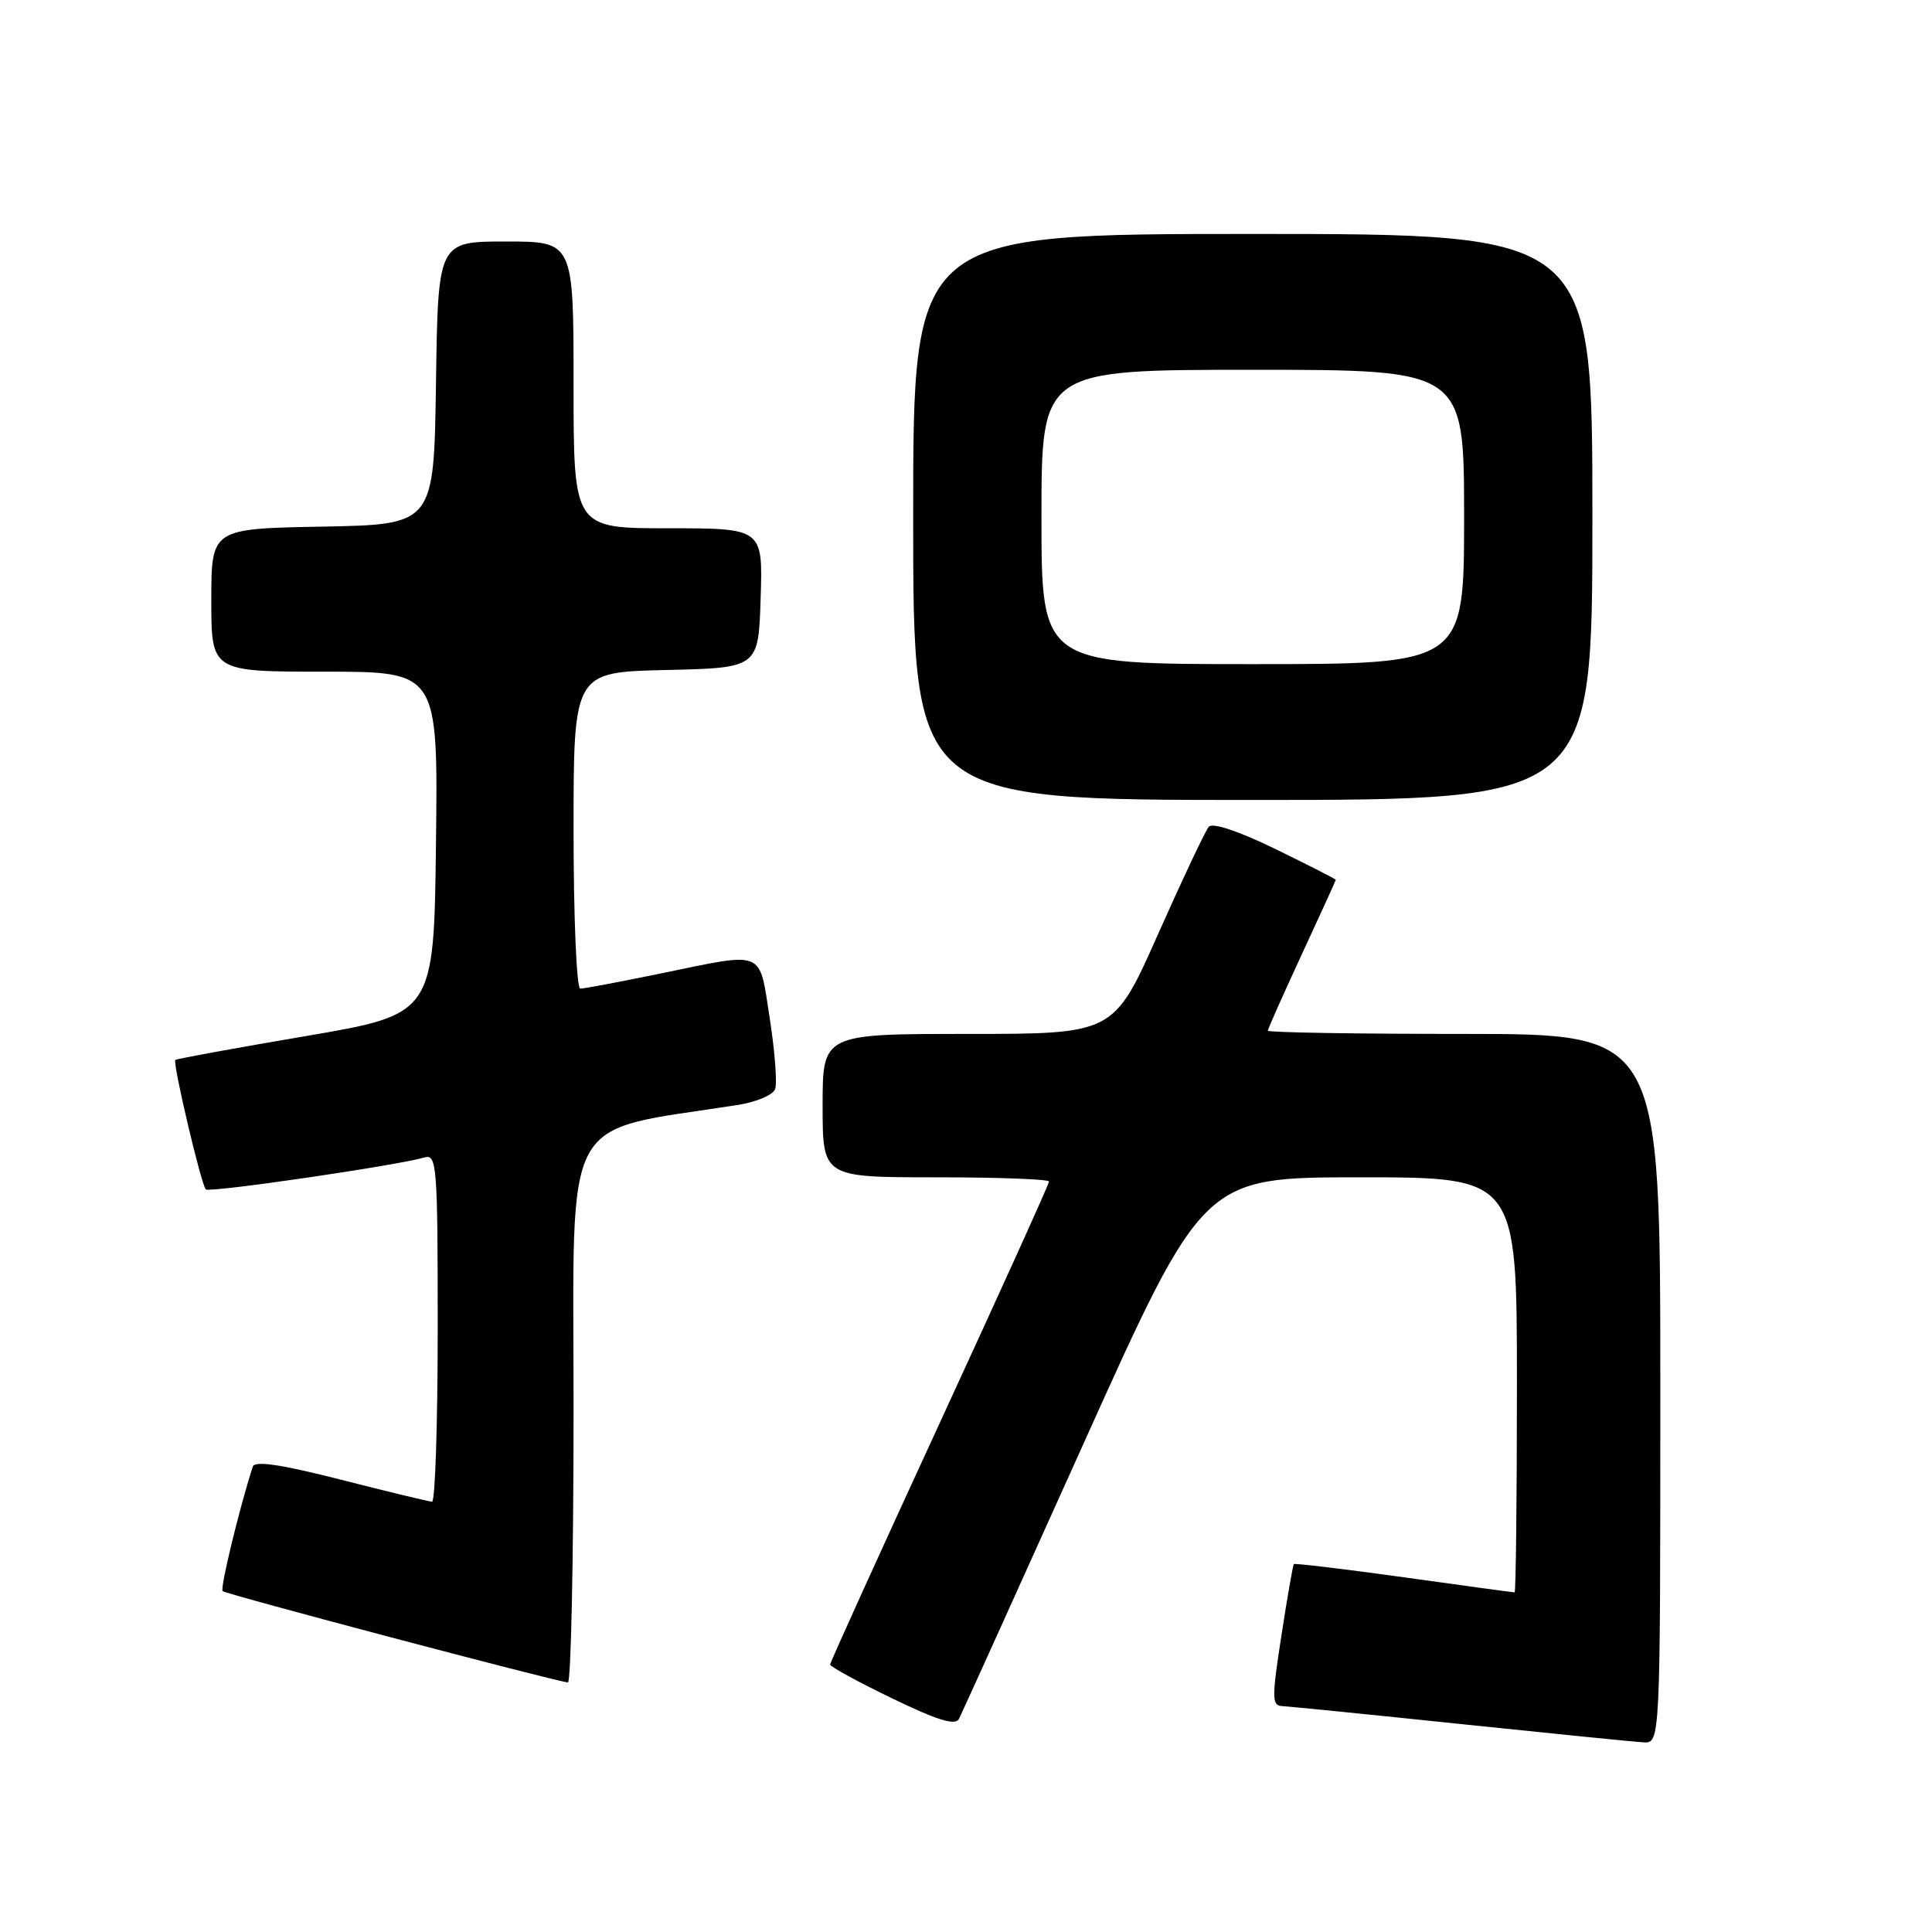 <?xml version="1.0" encoding="UTF-8" standalone="no"?>
<!DOCTYPE svg PUBLIC "-//W3C//DTD SVG 1.1//EN" "http://www.w3.org/Graphics/SVG/1.1/DTD/svg11.dtd" >
<svg xmlns="http://www.w3.org/2000/svg" xmlns:xlink="http://www.w3.org/1999/xlink" version="1.1" viewBox="0 0 256 256">
 <g >
 <path fill="currentColor"
d=" M 220.00 184.00 C 220.00 137.00 220.00 137.00 194.00 137.00 C 179.70 137.00 168.00 136.81 168.00 136.57 C 168.00 136.33 170.03 131.78 172.50 126.45 C 174.97 121.11 177.00 116.67 177.00 116.58 C 177.00 116.48 173.40 114.65 169.00 112.50 C 164.13 110.13 160.68 108.97 160.17 109.55 C 159.72 110.07 156.70 116.46 153.46 123.75 C 147.58 137.00 147.58 137.00 128.29 137.00 C 109.00 137.00 109.00 137.00 109.00 146.50 C 109.00 156.00 109.00 156.00 124.00 156.00 C 132.25 156.00 139.00 156.25 139.00 156.56 C 139.00 156.88 132.48 171.28 124.50 188.59 C 116.53 205.89 110.00 220.27 110.00 220.56 C 110.00 220.84 113.69 222.86 118.21 225.04 C 124.24 227.96 126.59 228.68 127.07 227.76 C 127.43 227.06 134.86 210.64 143.59 191.25 C 159.46 156.00 159.46 156.00 180.23 156.00 C 201.00 156.00 201.00 156.00 201.00 183.50 C 201.00 198.62 200.86 211.00 200.69 211.00 C 200.52 211.00 193.92 210.10 186.02 209.00 C 178.12 207.90 171.56 207.12 171.44 207.25 C 171.32 207.39 170.57 211.66 169.79 216.75 C 168.50 225.09 168.52 226.01 169.93 226.07 C 170.79 226.11 181.40 227.17 193.50 228.44 C 205.60 229.70 216.51 230.80 217.75 230.87 C 220.00 231.00 220.00 231.00 220.00 184.00 Z  M 76.00 186.63 C 76.00 146.58 74.08 150.13 97.84 146.40 C 100.22 146.02 102.41 145.09 102.70 144.33 C 103.00 143.57 102.68 139.36 102.00 134.97 C 100.55 125.71 101.54 126.11 87.50 129.00 C 82.15 130.10 77.38 131.00 76.89 131.00 C 76.40 131.00 76.00 121.61 76.00 110.03 C 76.00 89.06 76.00 89.06 88.25 88.78 C 100.50 88.50 100.50 88.50 100.79 79.25 C 101.08 70.00 101.08 70.00 88.54 70.00 C 76.00 70.00 76.00 70.00 76.00 51.00 C 76.00 32.00 76.00 32.00 67.02 32.00 C 58.04 32.00 58.04 32.00 57.77 50.75 C 57.50 69.50 57.50 69.50 42.75 69.78 C 28.00 70.05 28.00 70.05 28.00 79.53 C 28.00 89.00 28.00 89.00 43.02 89.00 C 58.04 89.00 58.04 89.00 57.77 111.70 C 57.50 134.39 57.50 134.39 40.50 137.29 C 31.15 138.88 23.38 140.30 23.23 140.45 C 22.85 140.82 26.66 156.99 27.27 157.60 C 27.74 158.07 52.48 154.46 56.25 153.37 C 57.88 152.90 58.00 154.44 58.00 175.93 C 58.00 188.62 57.66 198.99 57.25 198.98 C 56.84 198.97 51.41 197.66 45.18 196.07 C 37.23 194.04 33.76 193.53 33.49 194.34 C 31.68 199.99 29.14 210.47 29.50 210.83 C 29.90 211.24 73.47 222.76 75.25 222.93 C 75.66 222.97 76.00 206.63 76.00 186.63 Z  M 211.00 68.50 C 211.00 31.00 211.00 31.00 166.00 31.00 C 121.00 31.00 121.00 31.00 121.00 68.50 C 121.00 106.00 121.00 106.00 166.00 106.00 C 211.00 106.00 211.00 106.00 211.00 68.50 Z  M 138.00 68.50 C 138.00 49.00 138.00 49.00 166.00 49.00 C 194.00 49.00 194.00 49.00 194.00 68.50 C 194.00 88.00 194.00 88.00 166.00 88.00 C 138.00 88.00 138.00 88.00 138.00 68.50 Z "/>
</g>
</svg>